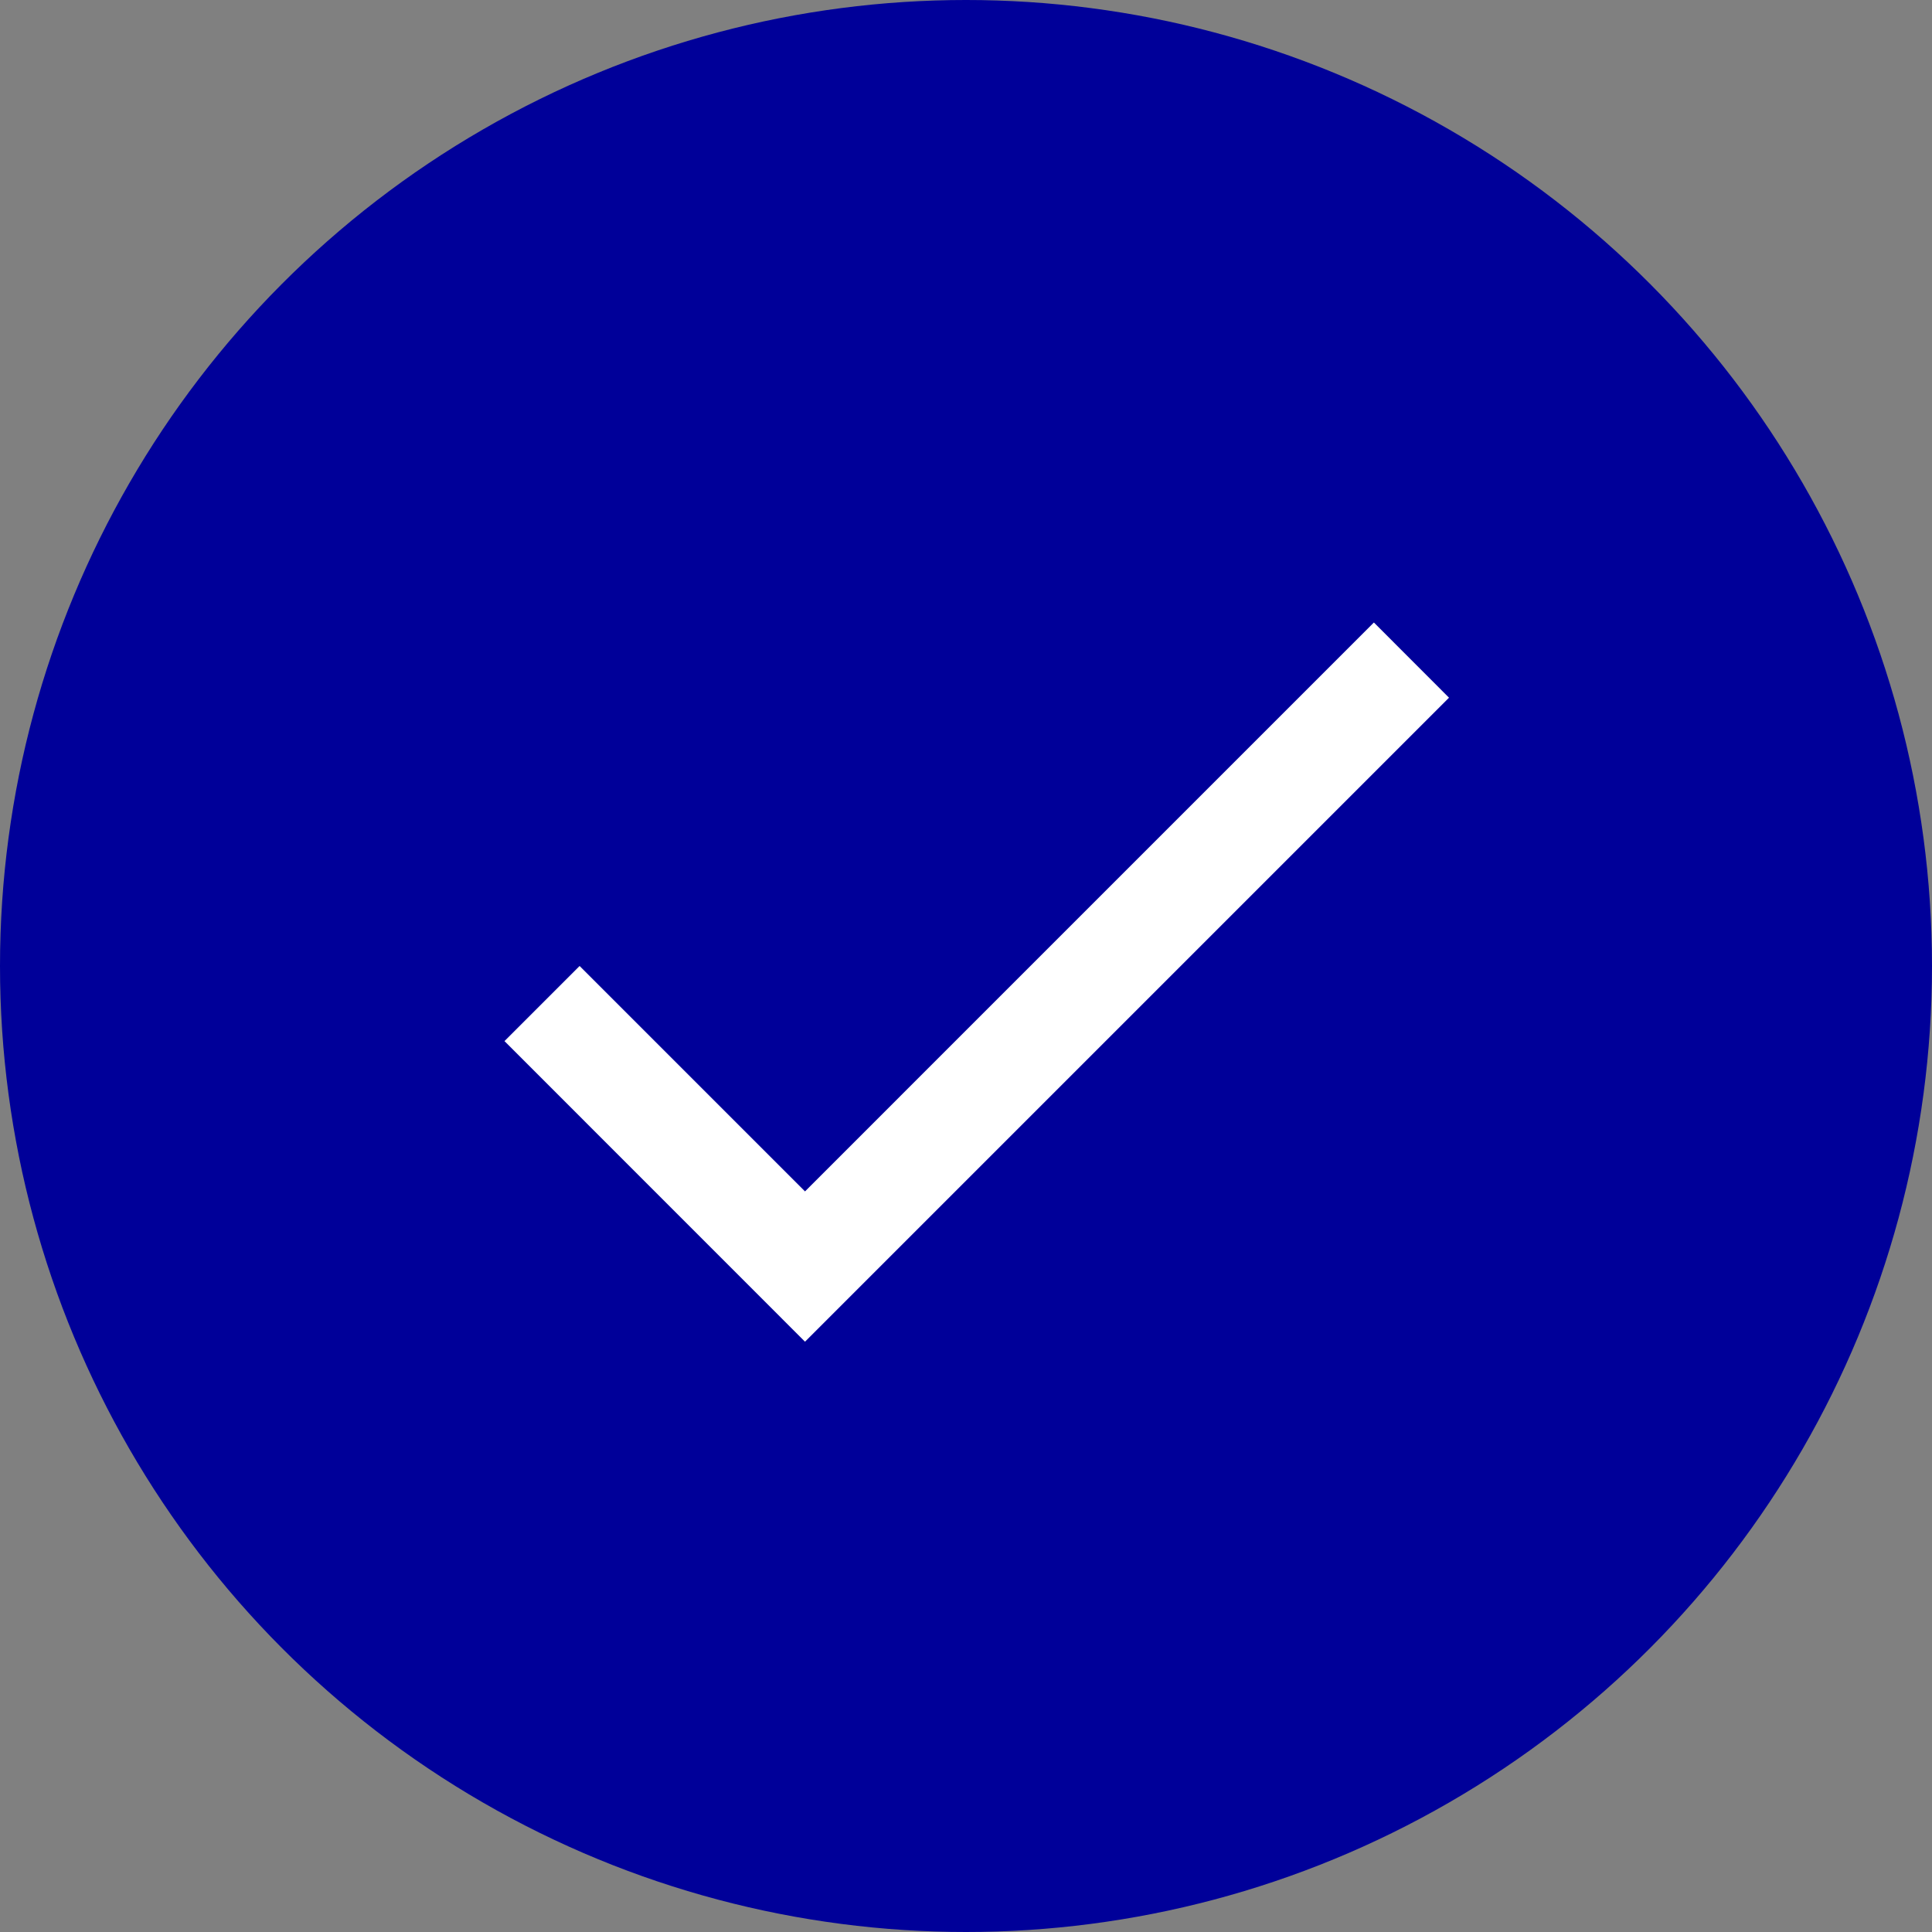 <?xml version="1.0" encoding="UTF-8"?>
<svg width="24px" height="24px" viewBox="0 0 24 24" version="1.1" xmlns="http://www.w3.org/2000/svg" xmlns:xlink="http://www.w3.org/1999/xlink">
    <rect x="0" y="0" width="24" height="24" fill="#808080" stroke="none"/>
    <!-- Generator: Sketch 57.1 (83088) - https://sketch.com -->
    <title>Checkmark</title>
    <desc>Created with Sketch.</desc>
    <g id="Design" stroke="none" stroke-width="1" fill="none" fill-rule="evenodd">
        <g id="PDF-Download" transform="translate(-60, -1076)">
            <g id="Rows" transform="translate(60, 1060)">
                <g id="Row">
                    <g id="Checkmark" transform="translate(0, 16)">
                        <circle id="Oval" fill="#000099" cx="12" cy="12" r="12"></circle>
                        <g id="24px-46" transform="translate(4, 4)">
                            <polygon id="Path" points="0 0 16 0 16 16 0 16"></polygon>
                            <polygon id="Path" fill="#FFFFFF" points="6 10.8 3.2 8 2.267 8.933 6 12.667 14 4.667 13.067 3.733"></polygon>
                        </g>
                    </g>
                </g>
            </g>
        </g>
    </g>
</svg>